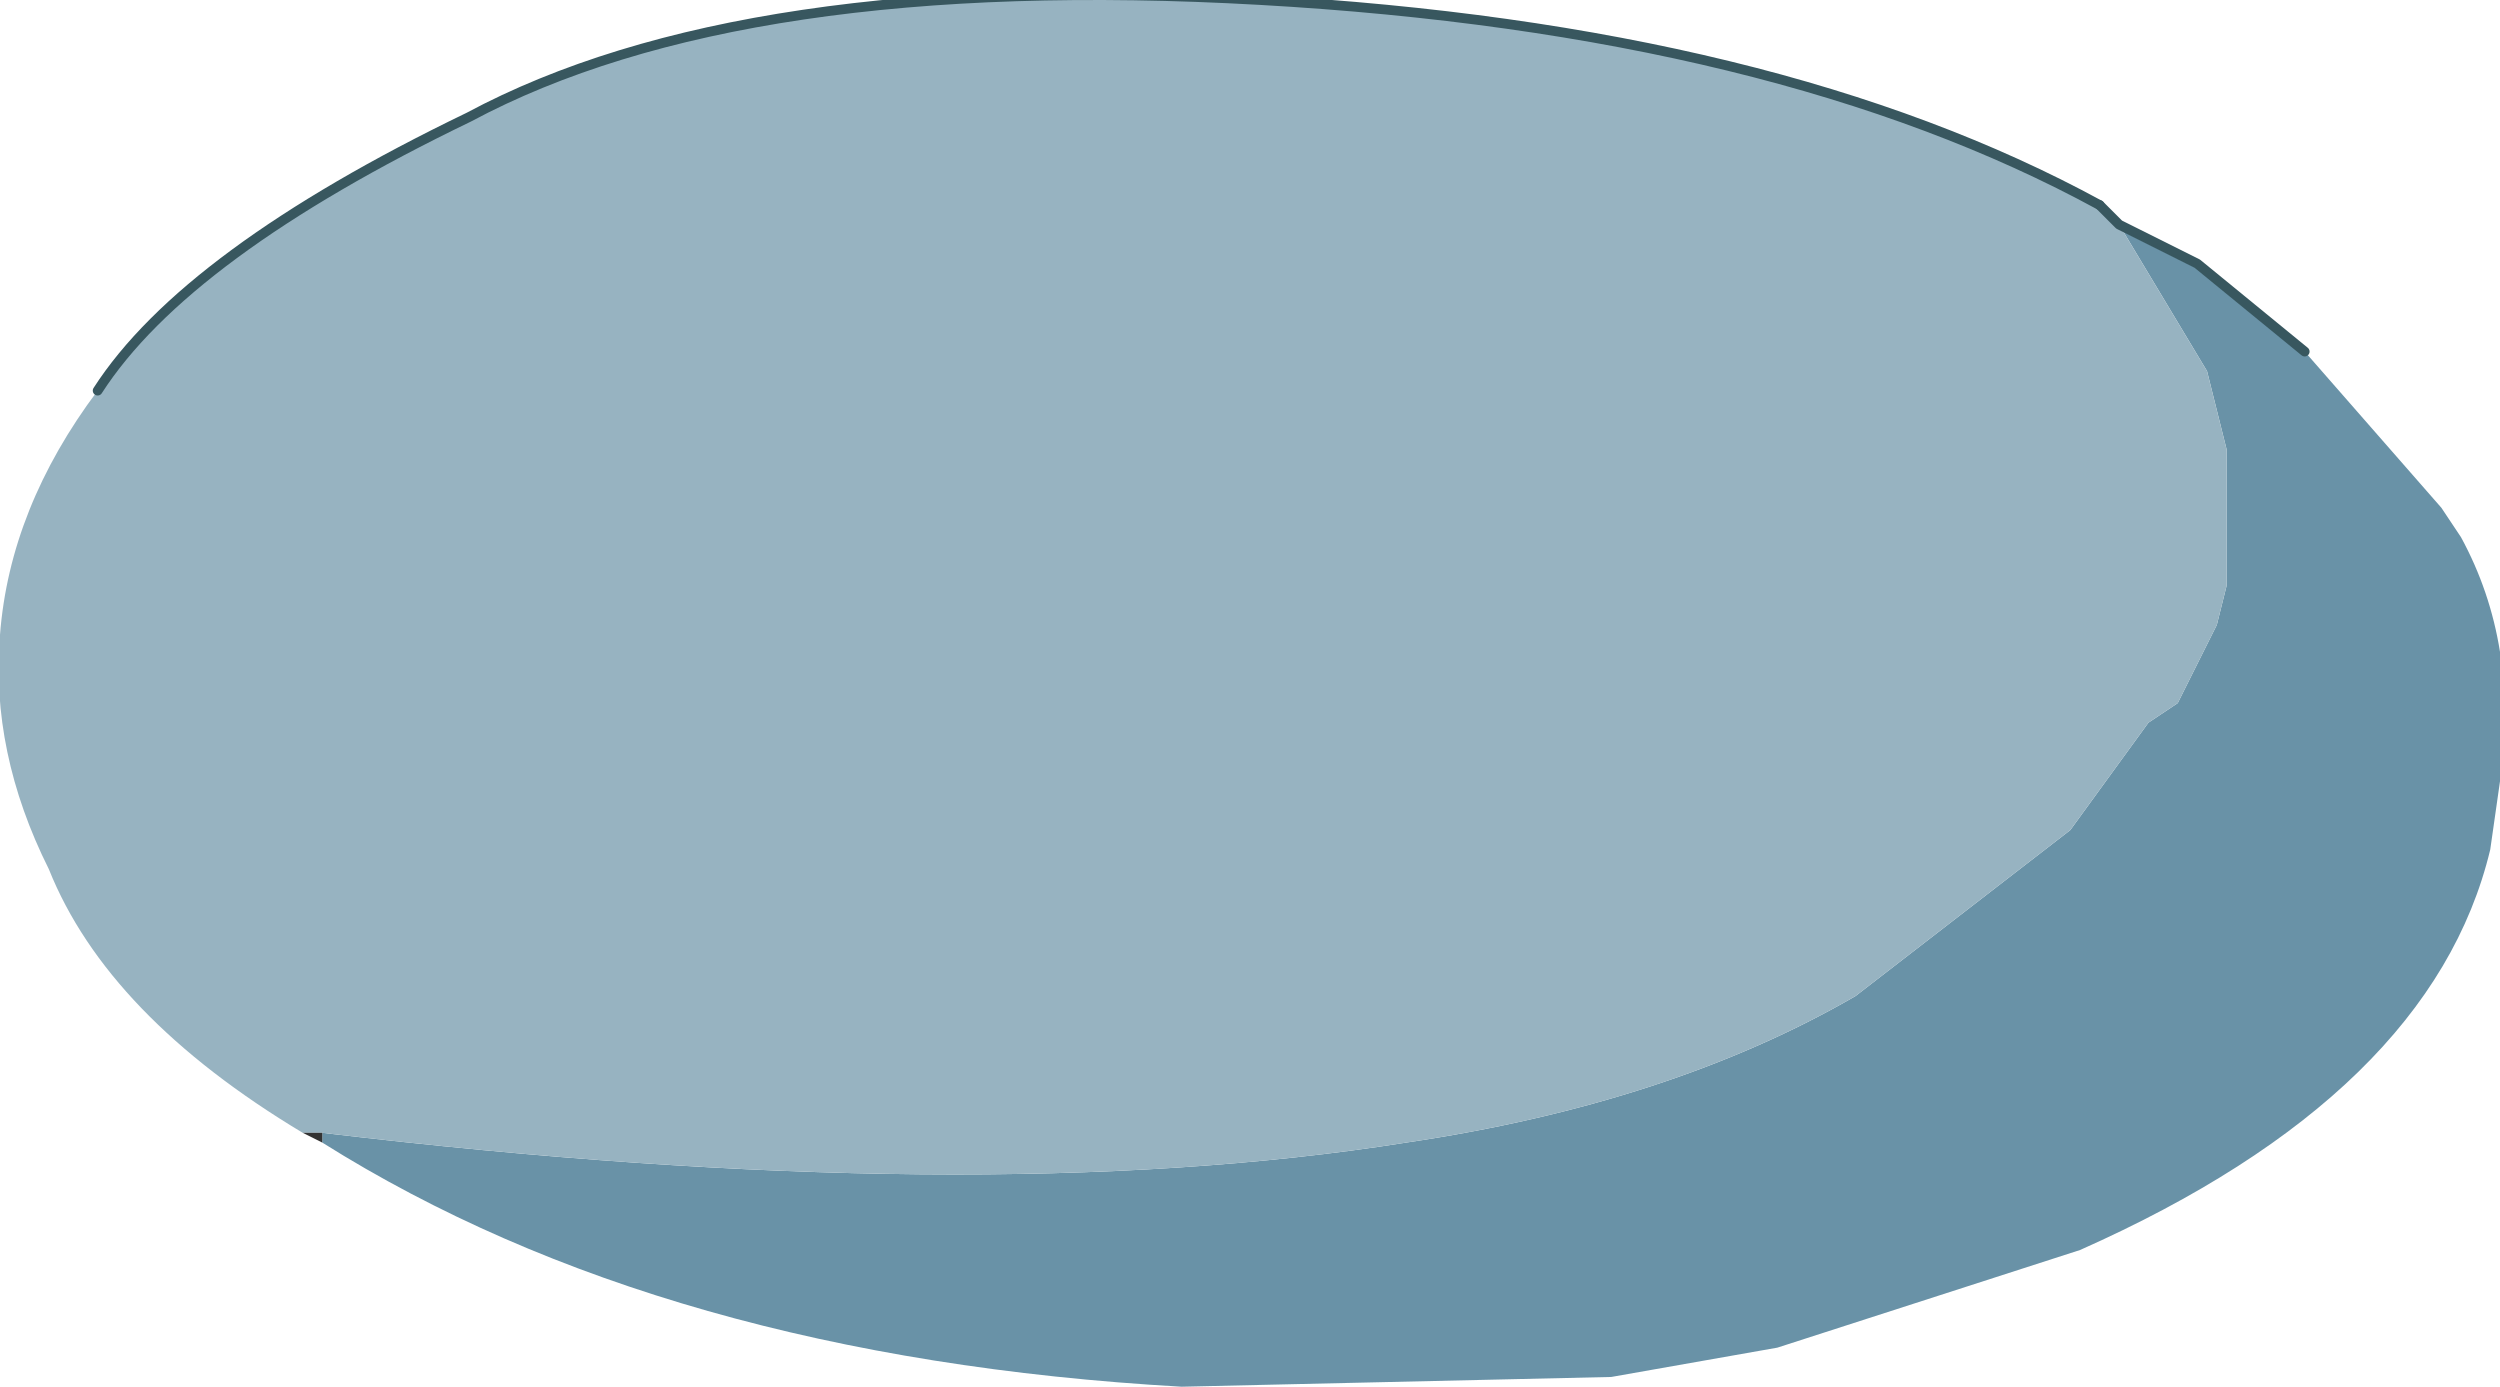 <?xml version="1.0" encoding="UTF-8" standalone="no"?>
<svg xmlns:xlink="http://www.w3.org/1999/xlink" height="7.1px" width="12.8px" xmlns="http://www.w3.org/2000/svg">
  <g transform="matrix(1.0, 0.0, 0.0, 1.0, 6.4, 3.5)">
    <path d="M-4.75 2.3 Q-1.4 2.7 0.8 2.35 2.15 2.15 3.1 1.6 L4.2 0.75 4.6 0.2 4.75 0.1 4.95 -0.3 5.0 -0.5 5.0 -0.85 5.0 -0.95 5.0 -1.2 4.9 -1.6 4.45 -2.35 4.85 -2.15 5.4 -1.7 5.75 -1.3 6.1 -0.9 6.2 -0.75 Q6.5 -0.2 6.4 0.5 L6.35 0.85 Q6.05 2.1 4.25 2.9 L2.7 3.4 1.85 3.55 -0.35 3.6 Q-3.0 3.45 -4.75 2.35 L-4.75 2.3" fill="#6992a7" fill-rule="evenodd" stroke="none"/>
    <path d="M4.35 -2.45 L4.45 -2.35 4.35 -2.45" fill="#d1d1d1" fill-rule="evenodd" stroke="none"/>
    <path d="M4.35 -2.45 L4.45 -2.35 4.9 -1.6 5.0 -1.2 5.0 -0.95 5.0 -0.85 5.0 -0.5 4.95 -0.3 4.75 0.1 4.6 0.2 4.2 0.75 3.1 1.6 Q2.15 2.15 0.8 2.35 -1.4 2.7 -4.75 2.3 L-4.85 2.3 Q-5.85 1.7 -6.15 0.95 -6.45 0.35 -6.4 -0.25 -6.35 -0.9 -5.9 -1.5 -5.45 -2.2 -4.0 -2.9 -2.6 -3.65 0.05 -3.5 2.7 -3.35 4.35 -2.45" fill="#97b3c1" fill-rule="evenodd" stroke="none"/>
    <path d="M-4.75 2.3 L-4.75 2.35 -4.85 2.3 -4.75 2.3" fill="#333333" fill-rule="evenodd" stroke="none"/>
    <path d="M4.45 -2.35 L4.35 -2.45 M5.4 -1.7 L4.85 -2.15 4.45 -2.35" fill="none" stroke="#38575f" stroke-linecap="round" stroke-linejoin="round" stroke-width="0.05"/>
    <path d="M-5.9 -1.5 Q-5.45 -2.2 -4.0 -2.9 -2.6 -3.65 0.05 -3.5 2.7 -3.35 4.35 -2.45" fill="none" stroke="#38575f" stroke-linecap="round" stroke-linejoin="round" stroke-width="0.05"/>
  </g>
</svg>

